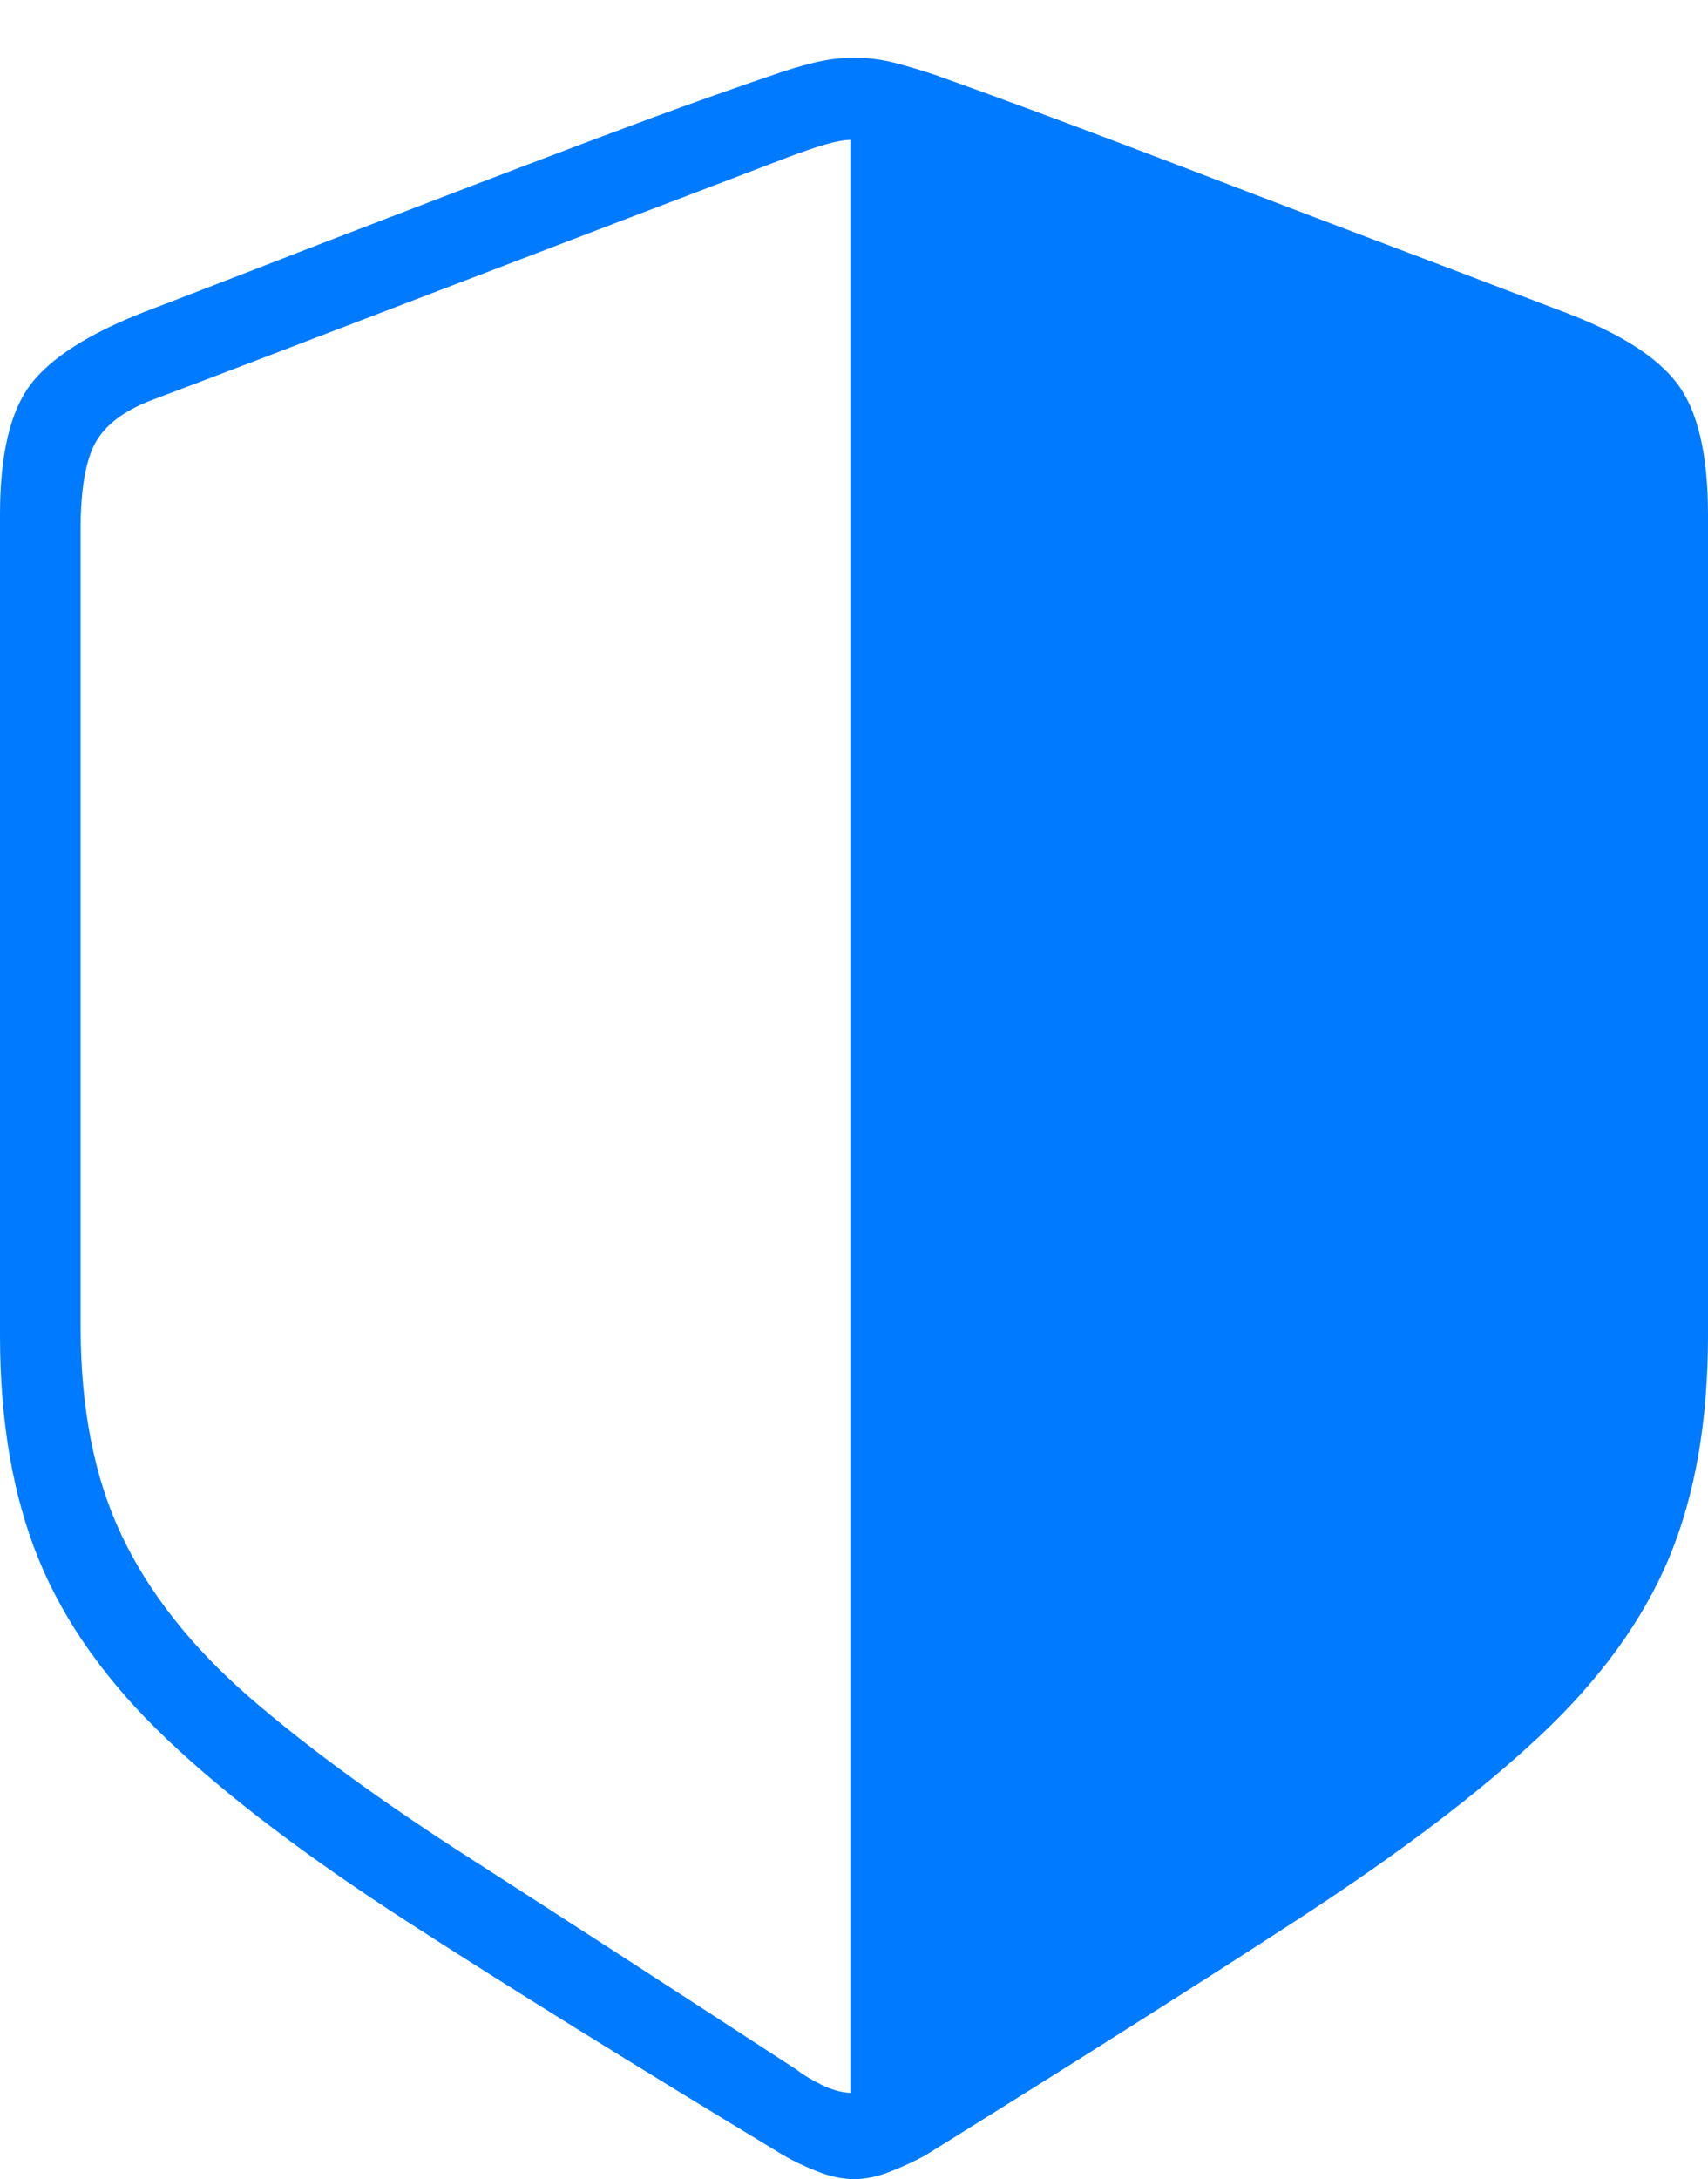 <?xml version="1.0" encoding="UTF-8"?>
<!--Generator: Apple Native CoreSVG 175-->
<!DOCTYPE svg
PUBLIC "-//W3C//DTD SVG 1.1//EN"
       "http://www.w3.org/Graphics/SVG/1.1/DTD/svg11.dtd">
<svg version="1.1" xmlns="http://www.w3.org/2000/svg" xmlns:xlink="http://www.w3.org/1999/xlink" width="15.323" height="19.541">
 <g>
  <rect height="19.541" opacity="0" width="15.323" x="0" y="0"/>
  <path d="M15.323 11.973L15.323 4.615Q15.323 3.809 15.05 3.444Q14.777 3.078 14.026 2.796Q13.515 2.601 12.952 2.387Q12.389 2.174 11.798 1.95Q11.208 1.726 10.616 1.499Q10.024 1.273 9.461 1.063Q8.898 0.853 8.387 0.671Q8.199 0.608 8.024 0.563Q7.849 0.518 7.665 0.518Q7.481 0.518 7.304 0.562Q7.127 0.605 6.939 0.671Q6.426 0.845 5.862 1.052Q5.299 1.26 4.709 1.485Q4.118 1.71 3.527 1.937Q2.935 2.163 2.372 2.382Q1.808 2.601 1.298 2.796Q0.549 3.088 0.274 3.448Q0 3.809 0 4.615L0 11.973Q0 13.136 0.348 13.986Q0.697 14.837 1.499 15.598Q2.302 16.36 3.658 17.235Q5.015 18.11 7.025 19.325Q7.154 19.401 7.33 19.471Q7.506 19.541 7.665 19.541Q7.818 19.541 7.993 19.471Q8.169 19.401 8.306 19.325Q10.294 18.089 11.648 17.209Q13.001 16.329 13.81 15.571Q14.62 14.813 14.972 13.974Q15.323 13.136 15.323 11.973ZM7.629 18.768Q7.499 18.76 7.366 18.693Q7.233 18.627 7.144 18.558Q5.441 17.449 4.223 16.668Q3.005 15.887 2.23 15.213Q1.455 14.538 1.089 13.764Q0.723 12.991 0.723 11.893L0.723 4.749Q0.723 4.224 0.85 3.981Q0.977 3.738 1.35 3.592Q1.673 3.471 2.25 3.251Q2.827 3.03 3.523 2.764Q4.22 2.498 4.918 2.231Q5.617 1.963 6.194 1.744Q6.772 1.524 7.085 1.404Q7.256 1.34 7.395 1.298Q7.534 1.257 7.629 1.254Z" fill="#007aff"/>
 </g>
</svg>

